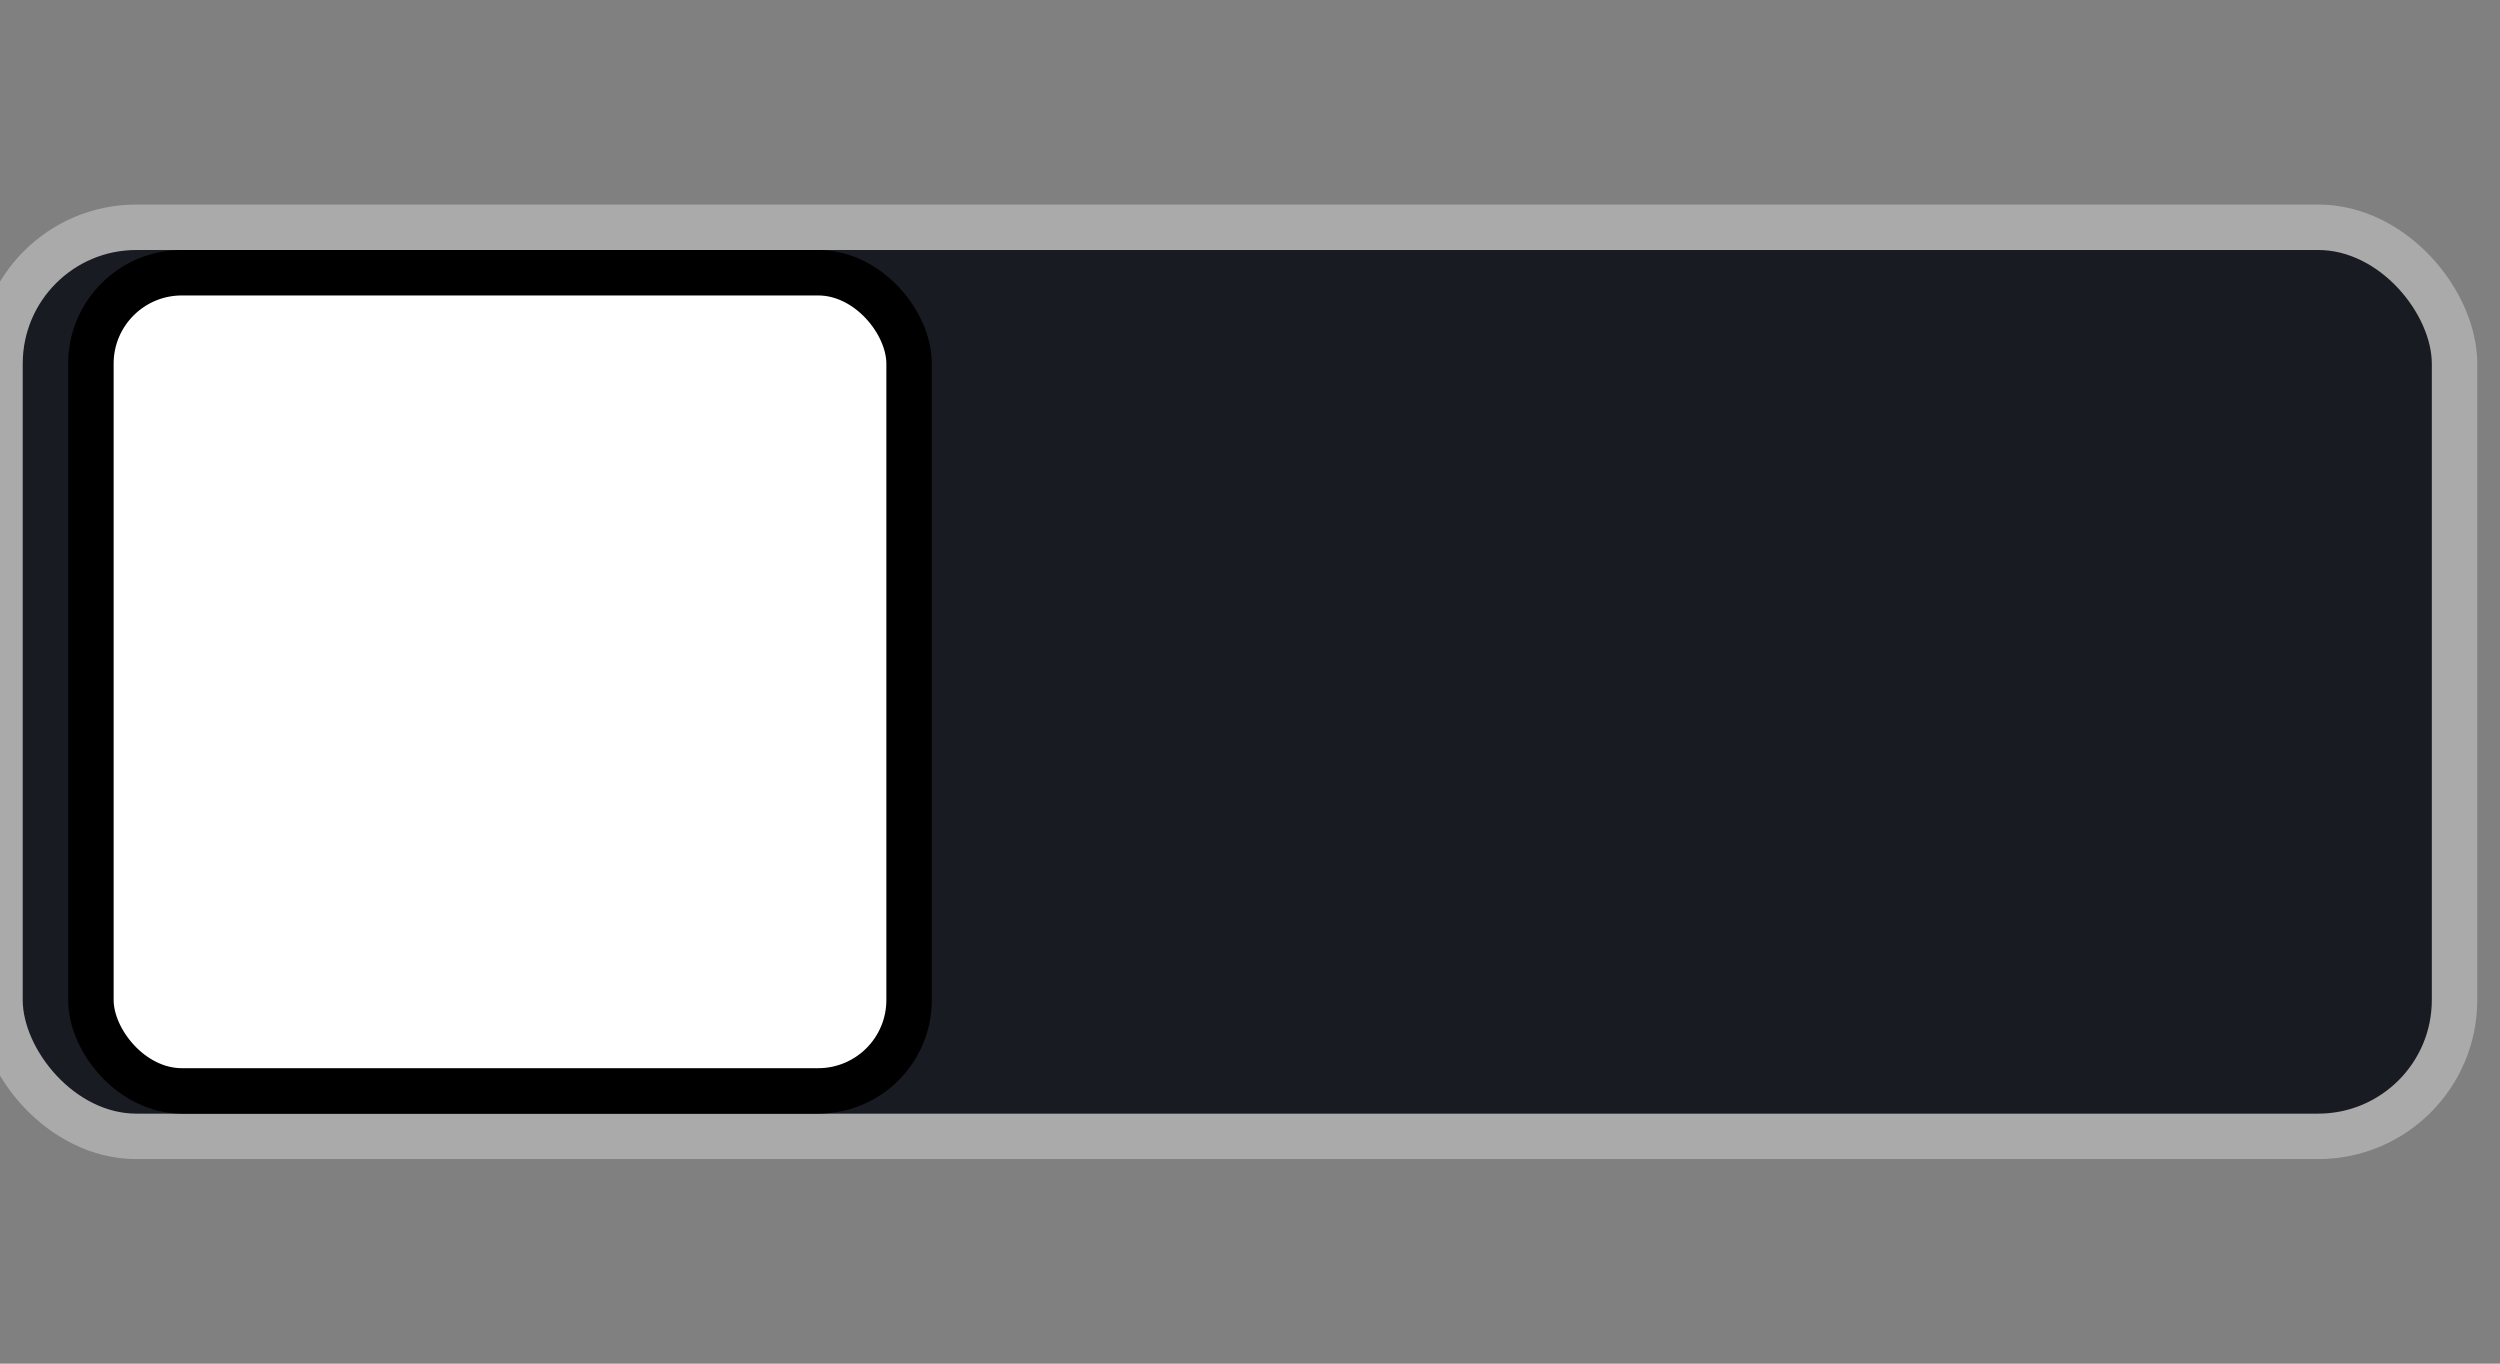 <?xml version="1.0" encoding="UTF-8" standalone="no"?>
<svg width="55" height="30" viewBox="0 0 55 30" xmlns="http://www.w3.org/2000/svg">
  <rect x="0" y="0" width="55" height="30" fill="#808080" stroke="none"/>
  <rect x="0" y="5" width="54" height="20" rx="3" ry="3" fill="#191b22" style="stroke-width:1;stroke:rgb(170,170,170)"/>
  <rect x="2" y="6" width="18" height="18" rx="2" ry="2" fill="white" style="stroke-width:1;stroke:rgb(0,0,0)"/>
</svg>
